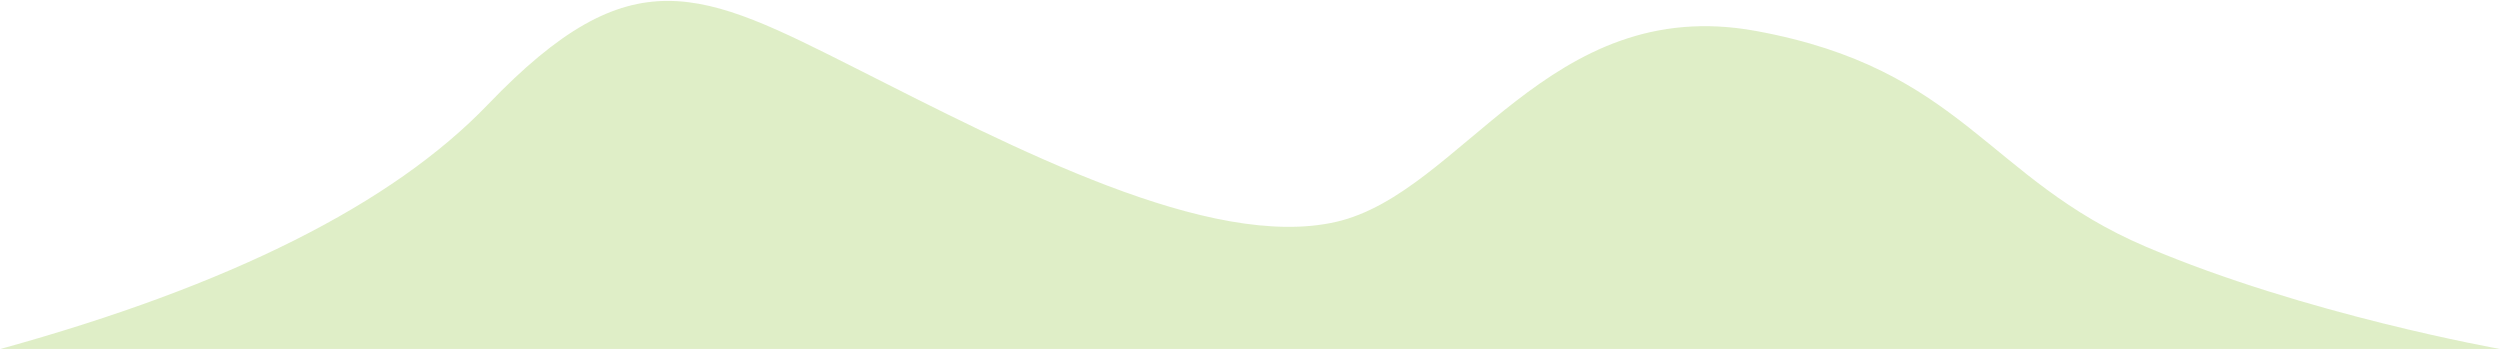 <?xml version="1.0" encoding="UTF-8"?>
<svg width="2615px" height="365px" viewBox="0 0 2615 365" version="1.1" xmlns="http://www.w3.org/2000/svg" xmlns:xlink="http://www.w3.org/1999/xlink">
    <!-- Generator: Sketch 48.2 (47327) - http://www.bohemiancoding.com/sketch -->
    <title>Shape</title>
    <desc>Created with Sketch.</desc>
    <defs></defs>
    <g id="Page-1" stroke="none" stroke-width="1" fill="none" fill-rule="evenodd" fill-opacity="0.301">
        <g id="wave" fill="#96c747" fill-rule="nonzero">
            <path d="M510.526,109.145 C660.785,-47.417 732.771,-10.48 896.483,72.093 C1060.196,154.667 1265.374,262.29 1397.497,232.094 C1529.62,201.897 1619.749,-7.346 1836.659,32.374 C2053.57,72.093 2078.244,187.132 2244.676,258.087 C2411.108,329.043 2615,365 2615,365 C2615,365 1743.501,365 0.504,365 C240.346,298.805 410.354,213.52 510.526,109.145 Z" id="Shape"></path>
        </g>
    </g>
</svg>